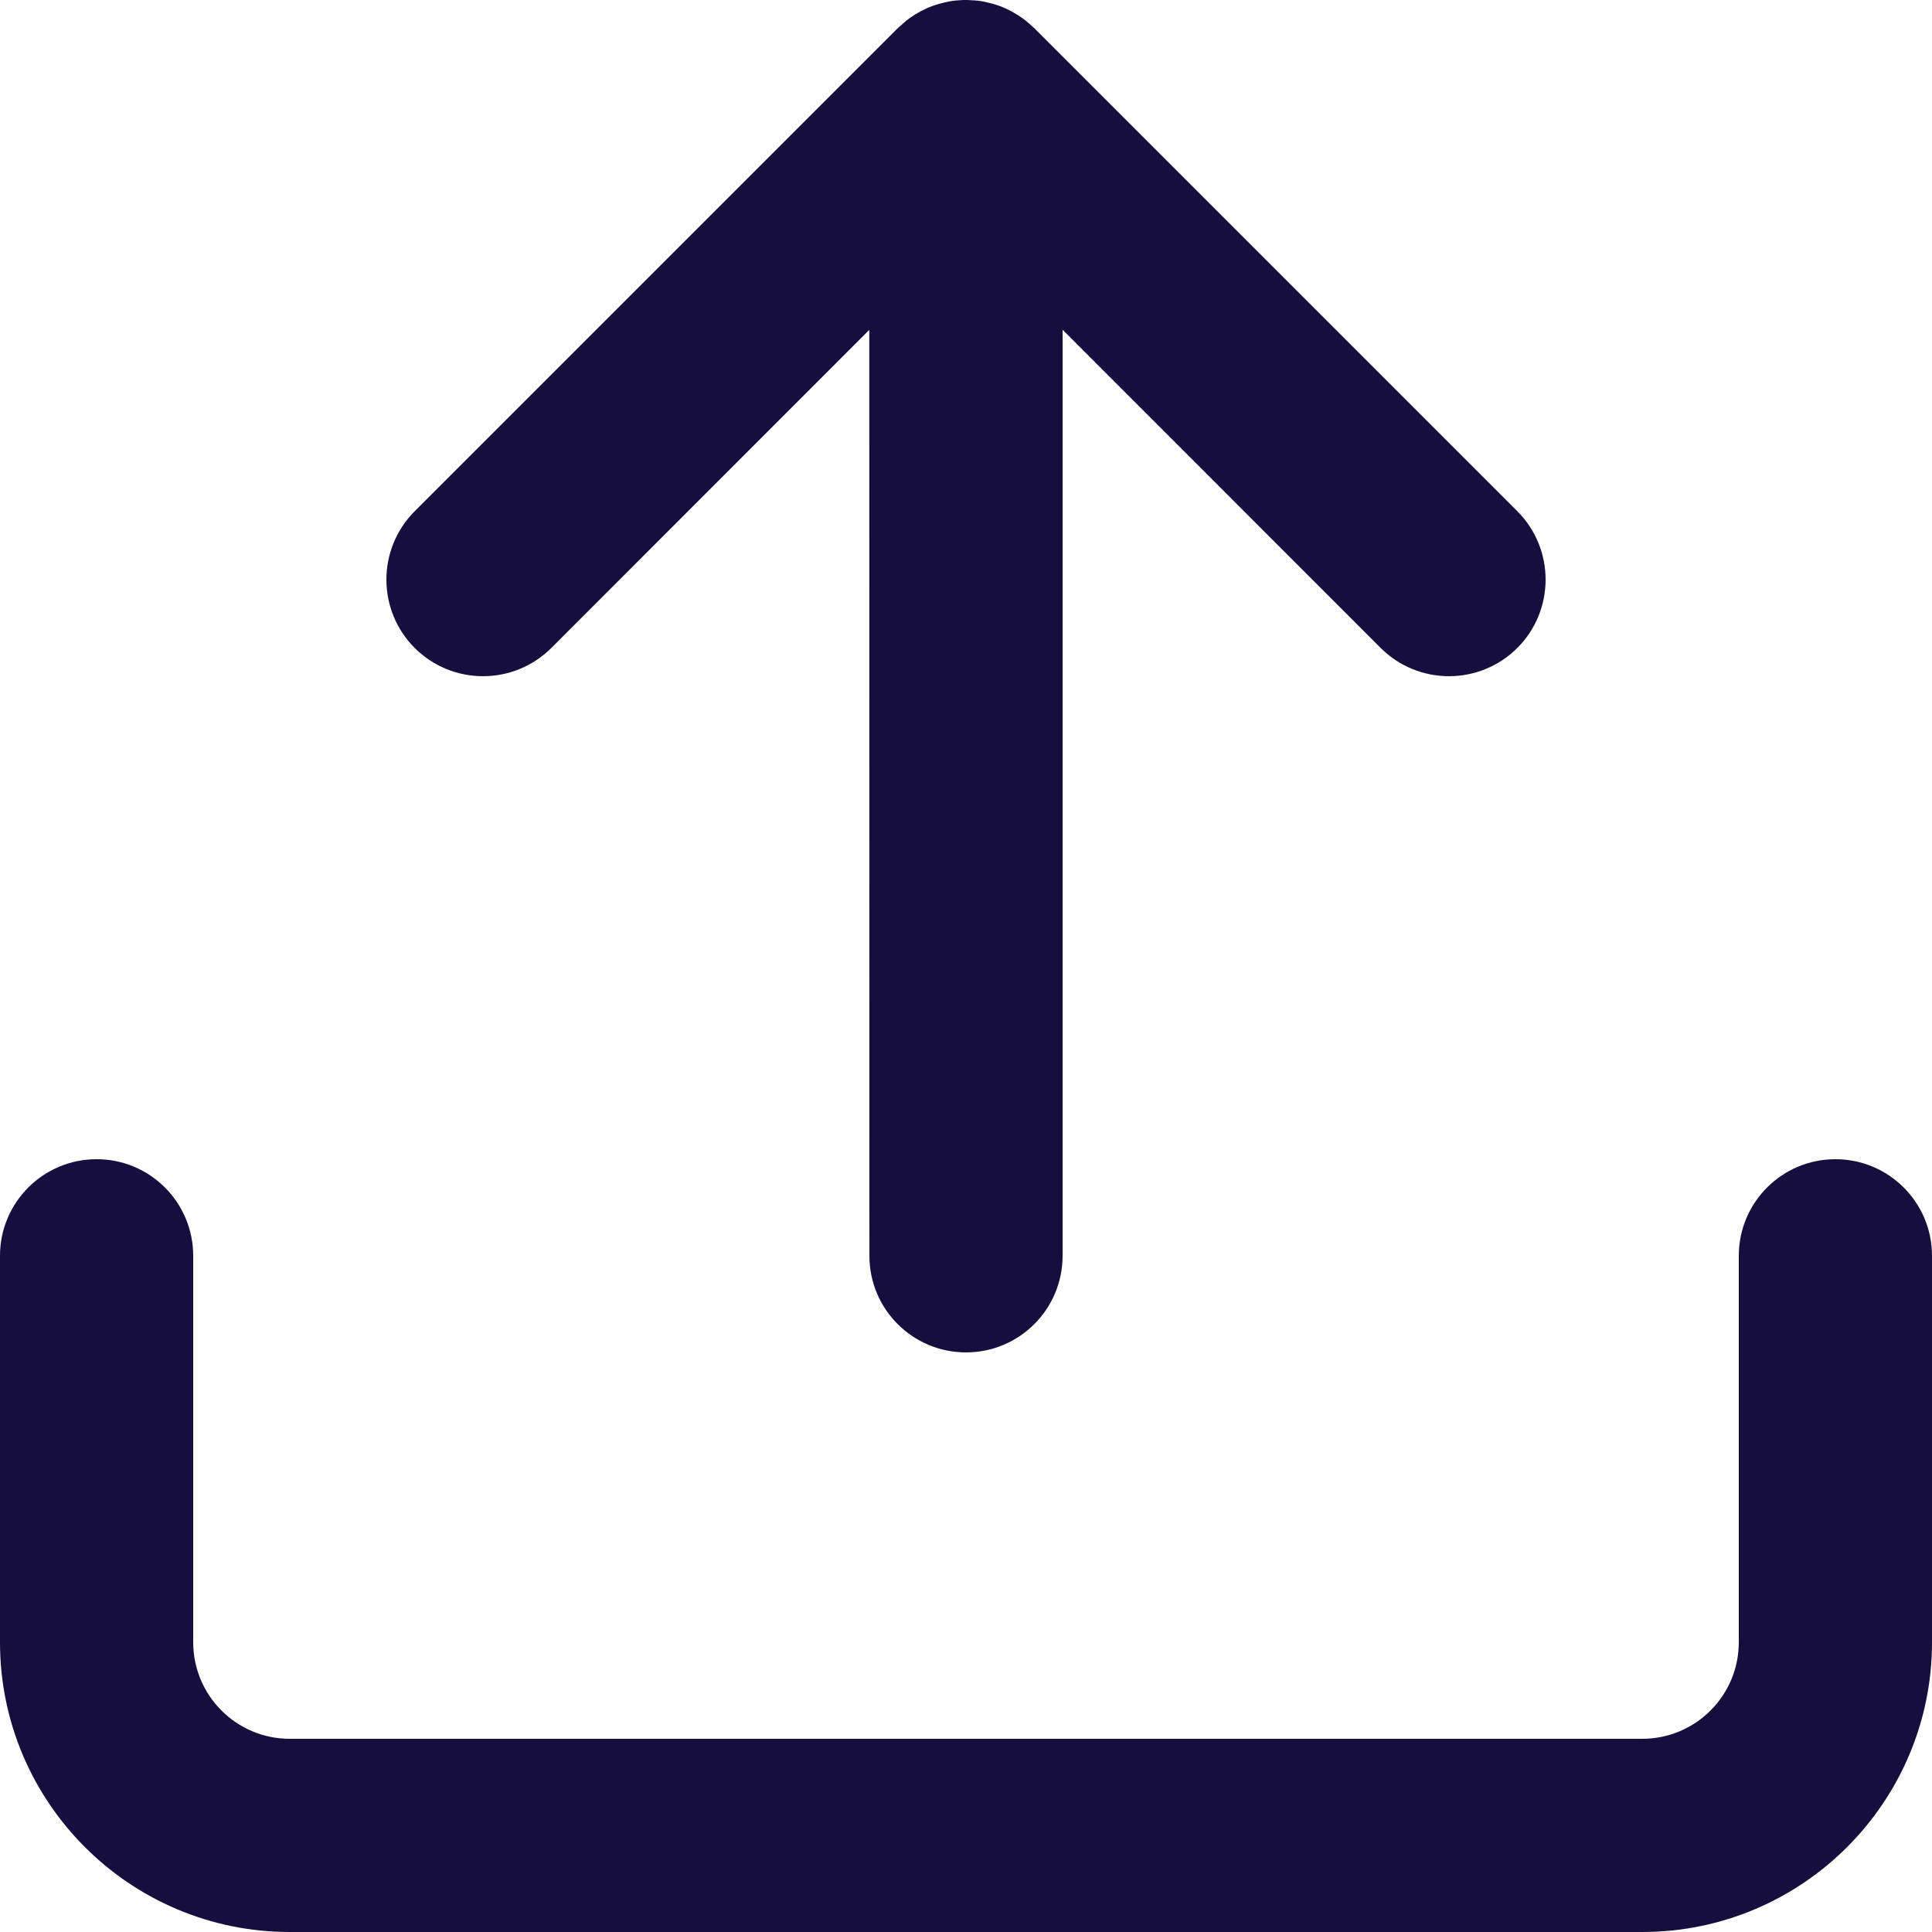 <?xml version="1.0" encoding="UTF-8"?>
<svg width="16px" height="16px" viewBox="0 0 16 16" version="1.1" xmlns="http://www.w3.org/2000/svg" xmlns:xlink="http://www.w3.org/1999/xlink">
    <!-- Generator: Sketch 57.1 (83088) - https://sketch.com -->
    <title>icon/system/16/upload</title>
    <desc>Created with Sketch.</desc>
    <g id="Atoms" stroke="none" stroke-width="1" fill="none" fill-rule="evenodd">
        <g id="Icons" transform="translate(-365, -777)">
            <g id="icon/system/16/upload" transform="translate(365, 777)">
                <rect id="Path" fill-rule="nonzero" x="0" y="0" width="16" height="16"></rect>
                <path d="M15.2,9.6 C15.642,9.6 16,9.958 16,10.4 L16,13.6 C16,14.925 14.925,16 13.6,16 L2.4,16 C1.075,16 0,14.925 0,13.6 L0,10.4 C0,9.958 0.358,9.6 0.8,9.6 C1.242,9.6 1.6,9.958 1.6,10.4 L1.6,13.6 C1.6,14.042 1.958,14.4 2.4,14.4 L13.6,14.4 C14.042,14.4 14.4,14.042 14.4,13.6 L14.4,10.4 C14.4,9.958 14.758,9.6 15.2,9.6 Z M8,0 L8.018,0 C8.039,0.001 8.061,0.002 8.083,0.004 L8,0 C8.046,0 8.091,0.004 8.135,0.011 C8.15,0.014 8.165,0.017 8.181,0.021 C8.209,0.027 8.236,0.035 8.262,0.044 C8.267,0.046 8.272,0.047 8.277,0.049 C8.345,0.074 8.409,0.109 8.468,0.151 C8.475,0.156 8.482,0.162 8.489,0.167 C8.514,0.186 8.537,0.206 8.559,0.228 C8.561,0.23 8.563,0.232 8.566,0.234 L12.566,4.234 C12.878,4.547 12.878,5.053 12.566,5.366 C12.253,5.678 11.747,5.678 11.434,5.366 L8.8,2.731 L8.8,10.4 C8.8,10.842 8.442,11.2 8,11.2 C7.558,11.2 7.2,10.842 7.2,10.4 L7.199,2.732 L4.566,5.366 C4.253,5.678 3.747,5.678 3.434,5.366 C3.122,5.053 3.122,4.547 3.434,4.234 L7.434,0.234 C7.463,0.206 7.486,0.186 7.511,0.167 L7.434,0.234 C7.465,0.204 7.498,0.176 7.532,0.151 C7.591,0.109 7.655,0.074 7.723,0.049 C7.728,0.047 7.733,0.046 7.738,0.044 C7.764,0.035 7.791,0.027 7.819,0.021 C7.835,0.017 7.85,0.014 7.865,0.011 C7.882,0.008 7.9,0.006 7.917,0.004 C7.939,0.002 7.961,0.001 7.983,0 C7.989,6.00427072e-05 7.994,0 8,0 Z" id="Color" fill="#160F3E" fill-rule="evenodd"></path>
            </g>
        </g>
    </g>
</svg>